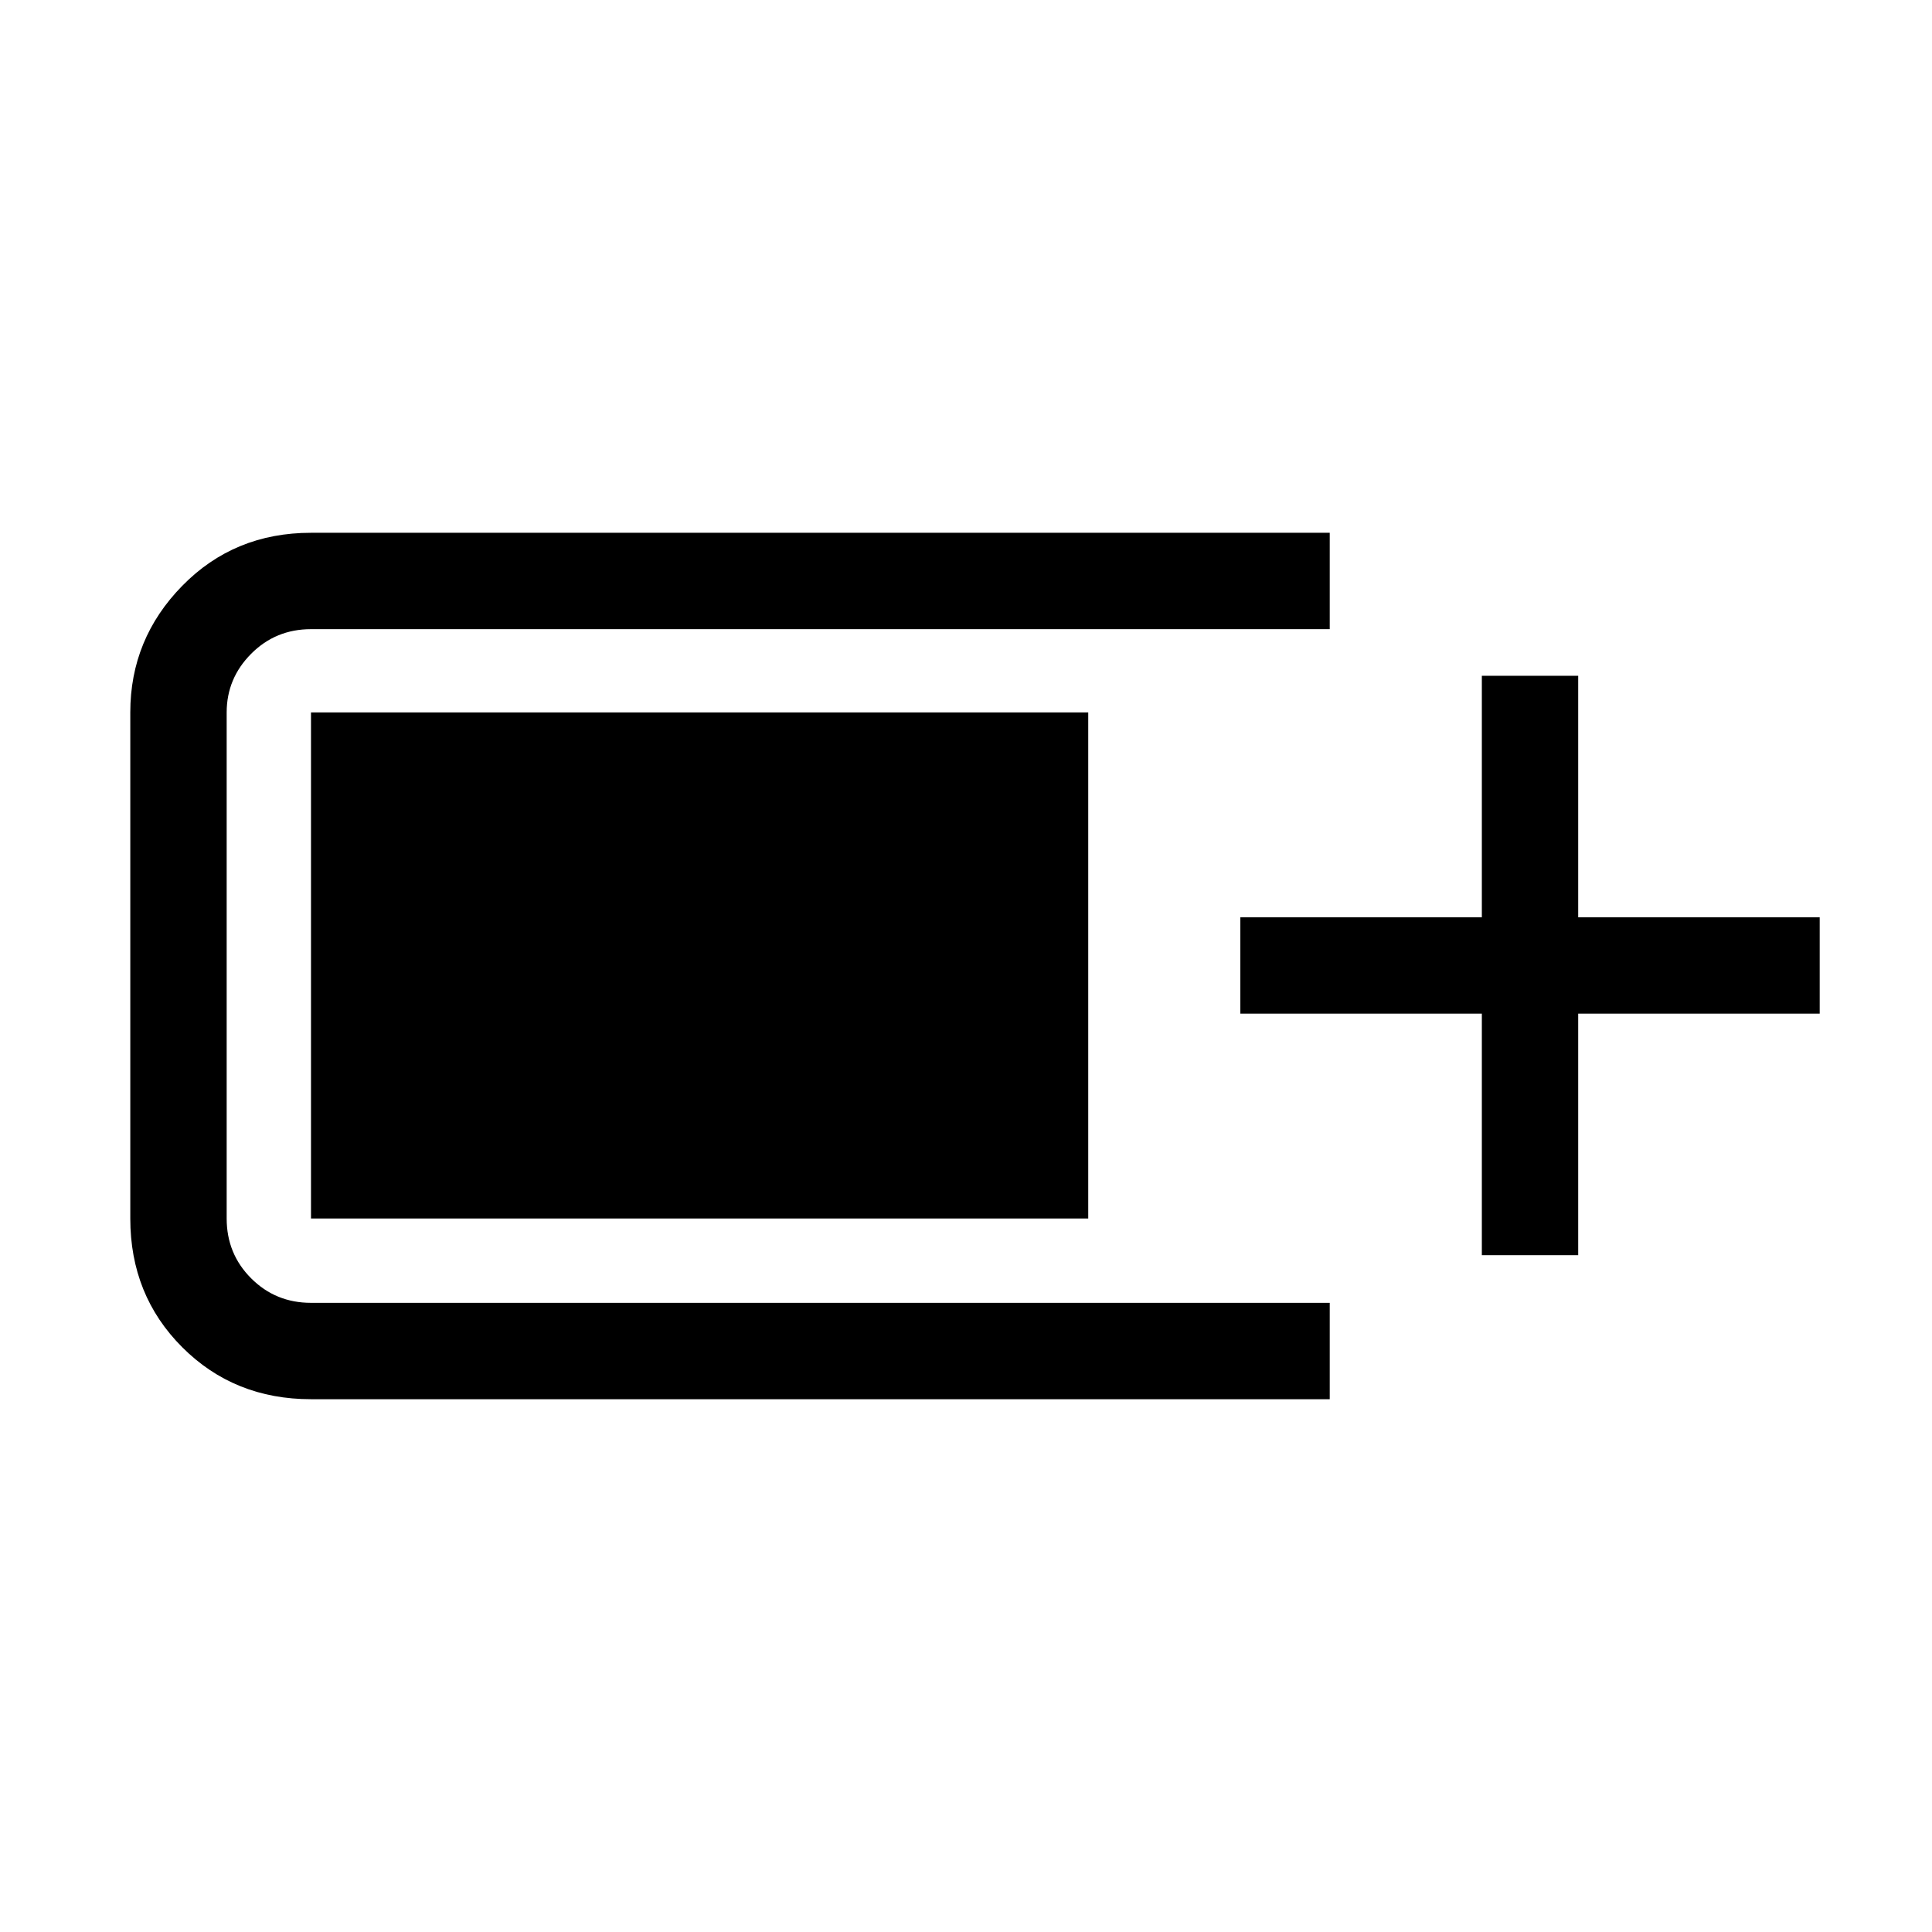 <svg xmlns="http://www.w3.org/2000/svg" height="40" viewBox="0 -960 960 960" width="40"><path d="M154.53-264.74q-38.16 0-63.97-25.82-25.82-25.81-25.82-63.97V-606q0-36.56 25.82-62.91 25.81-26.35 63.97-26.35h506.21v47.89H154.53q-17.56 0-29.73 12.23-12.17 12.23-12.17 29.14v251.47q0 17.56 12.17 29.73 12.17 12.17 29.73 12.17h506.21v47.89H154.53Zm581.79-71.58v-120h-120v-47.88h120v-120h47.88v120h120v47.88h-120v120h-47.88Zm-581.79-18.21V-606h386.21v251.47H154.53Z"/></svg>